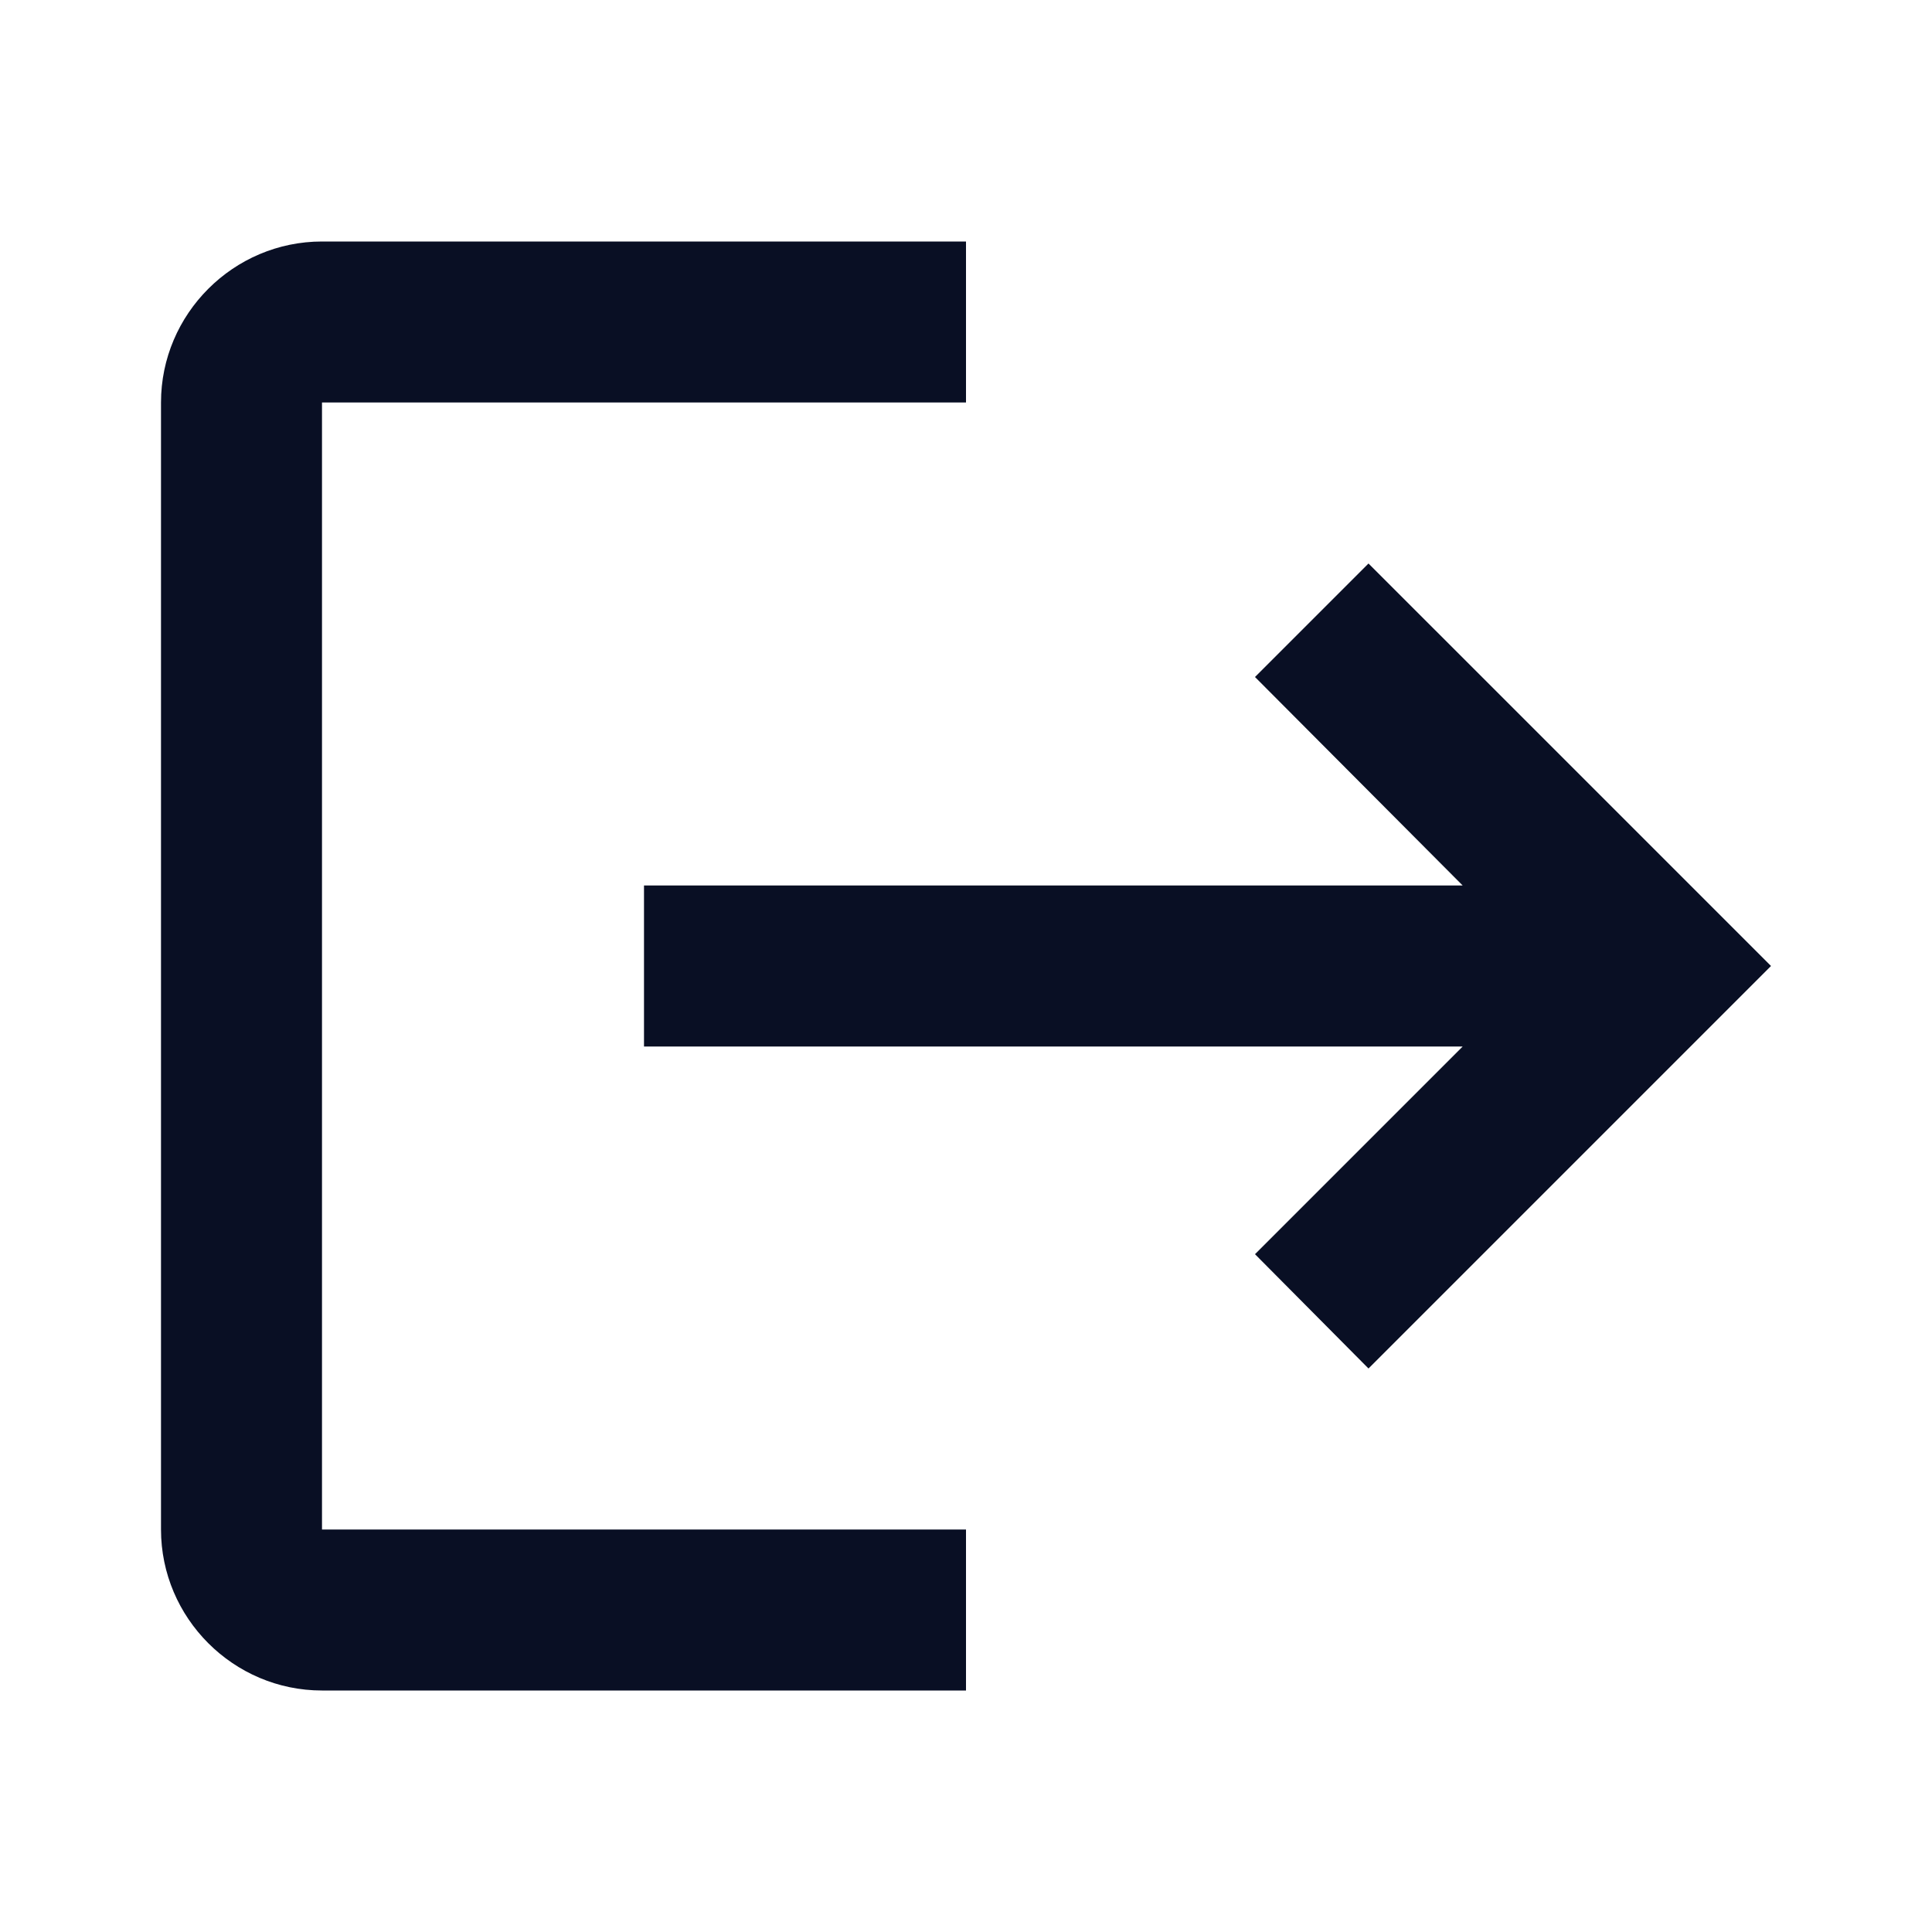 <svg width="24" height="24" viewBox="0 0 24 24" fill="none" xmlns="http://www.w3.org/2000/svg">
<path d="M17 7L15.59 8.41L18.17 11H8V13H18.17L15.59 15.58L17 17L22 12M4 5H12V3H4C2.9 3 2 3.9 2 5V19C2 20.1 2.9 21 4 21H12V19H4V5Z" fill="#090F24"/>
</svg>
